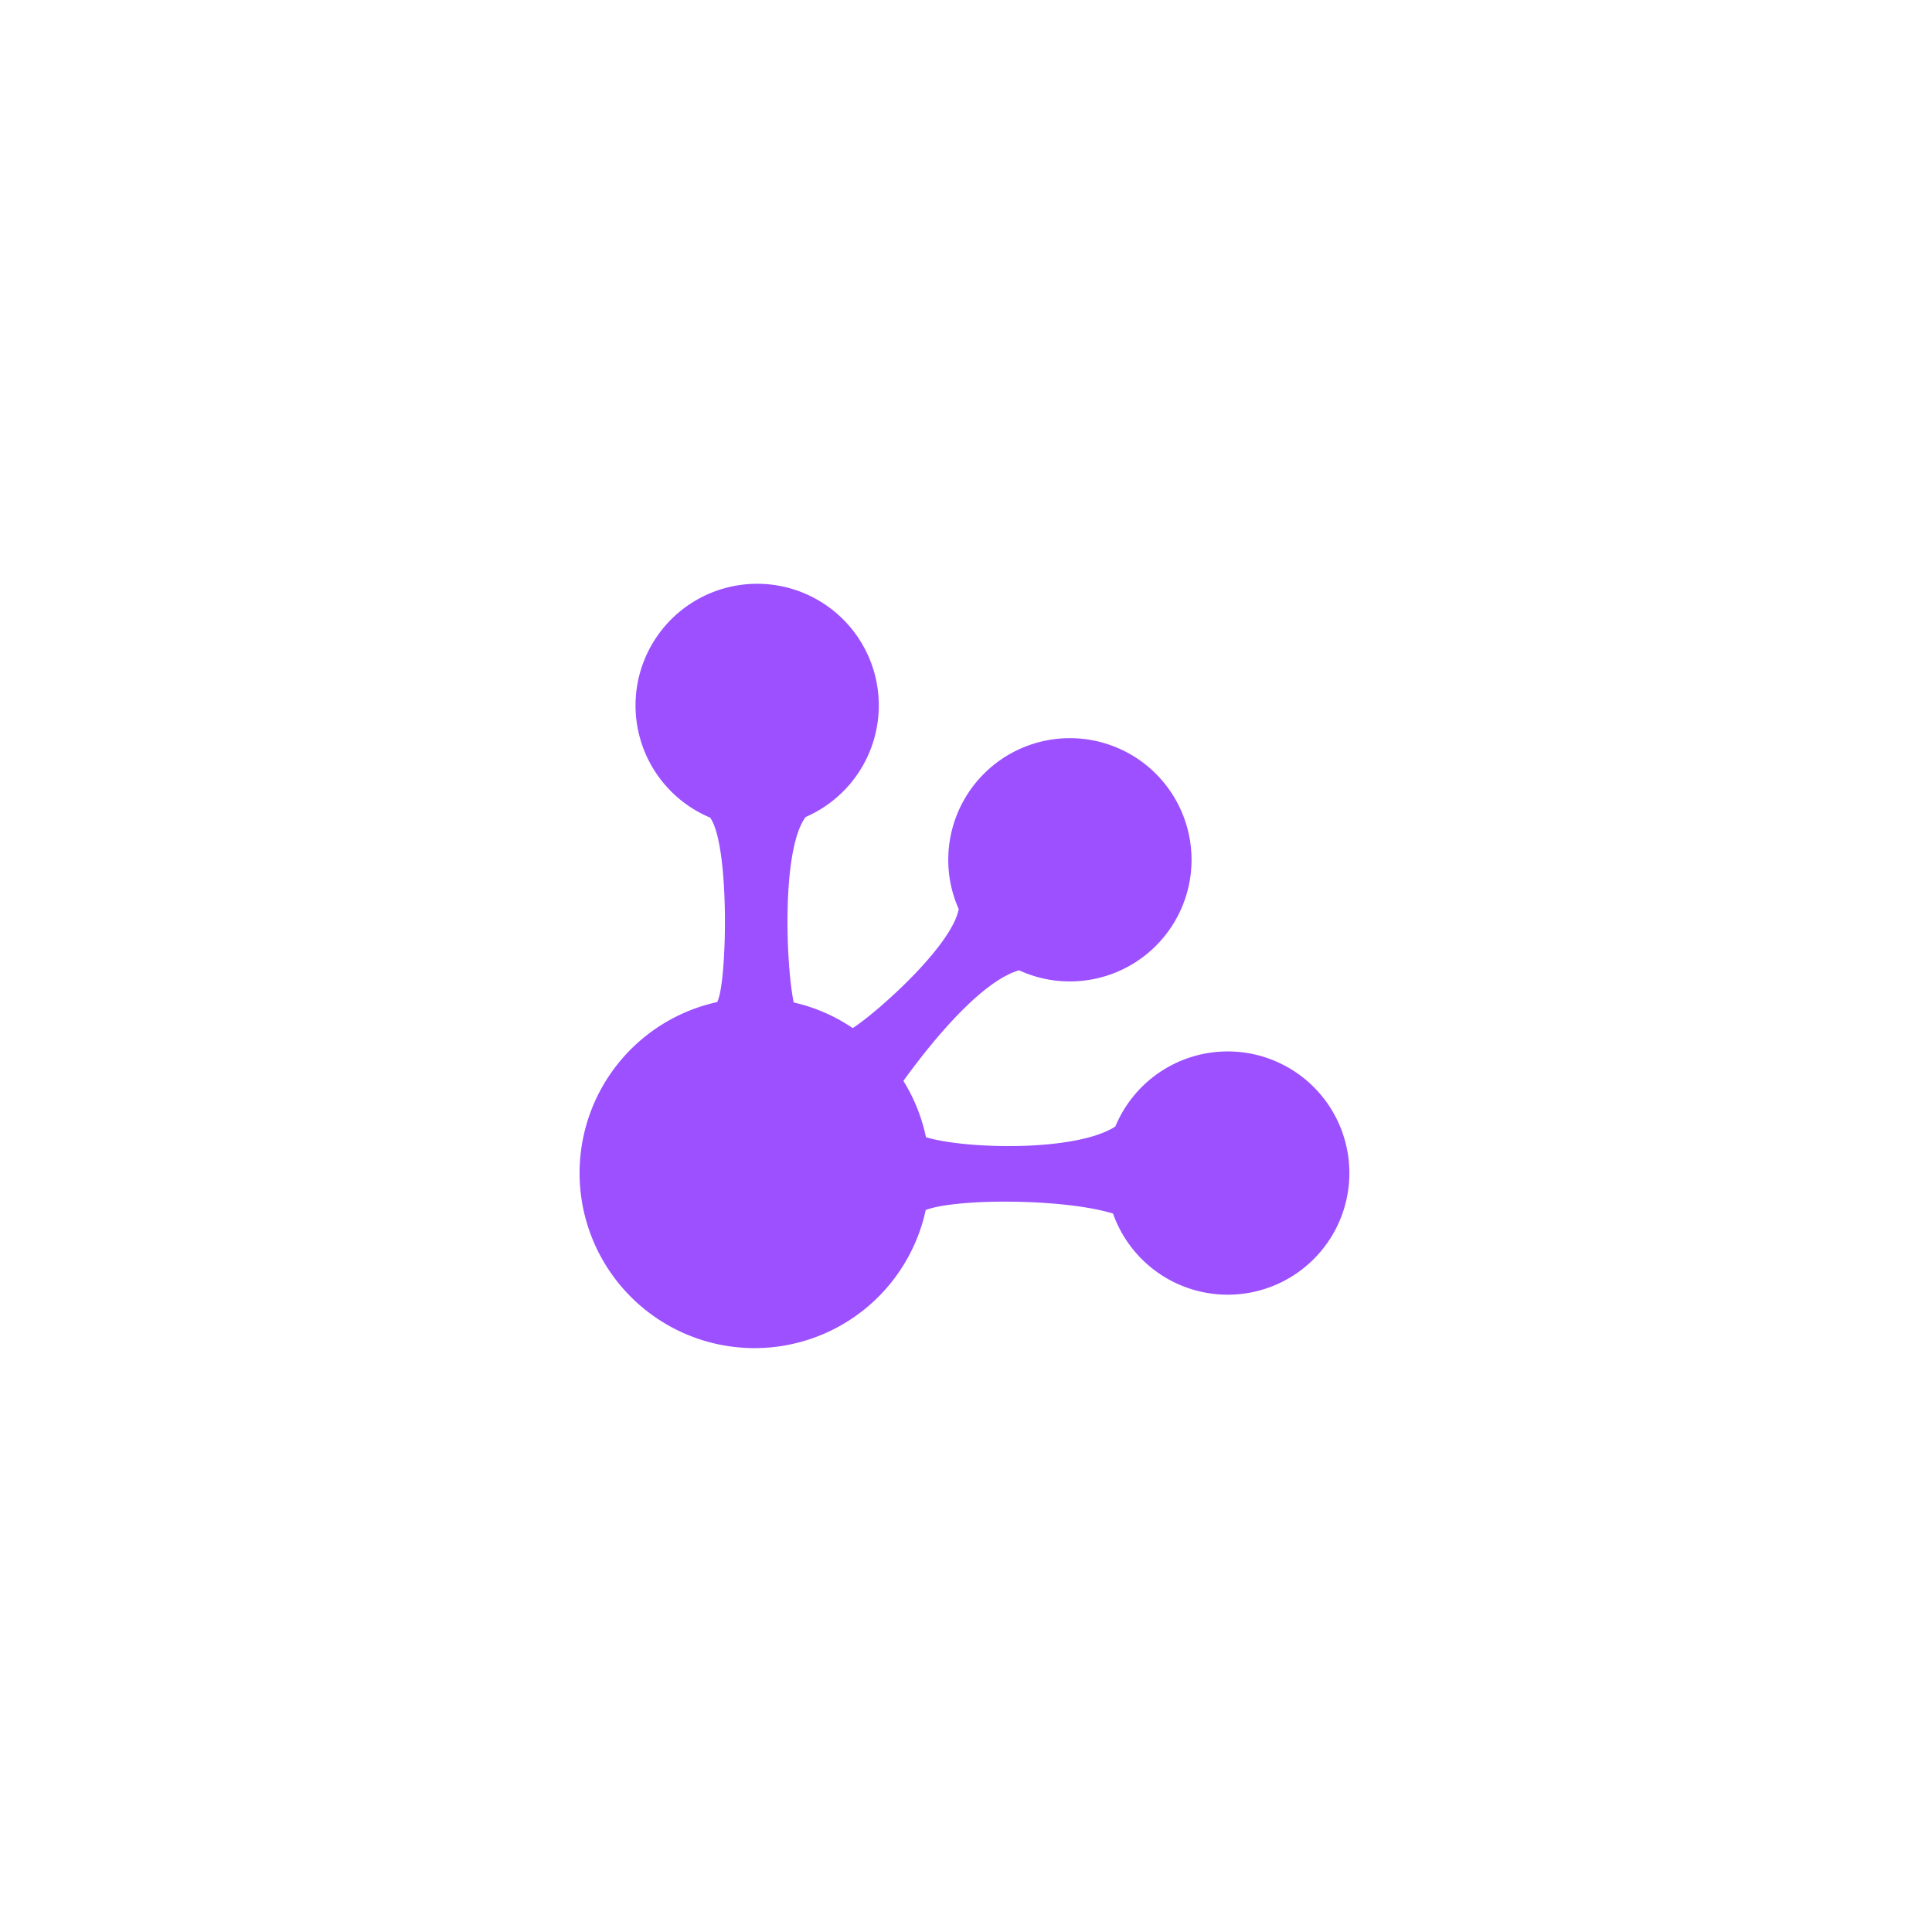 <svg xmlns="http://www.w3.org/2000/svg" id="prefix__Component_224_2" width="500" height="500" data-name="Component 224 – 2" viewBox="0 0 500 500">
    <path id="prefix__Rectangle_406" d="M0 0H500V500H0z" data-name="Rectangle 406" style="fill:#fff"/>
    <g id="prefix__LARGER_NODE_VOTING_ICON" data-name="LARGER NODE VOTING ICON" transform="translate(149.994 151.084)">
        <path id="prefix__Path_2154" d="M6757.032-3033.74a31.485 31.485 0 0 0-29.094 19.438c-10.338 6.639-39.045 5.829-49.006 2.757a44.966 44.966 0 0 0-5.837-14.565c2.506-3.481 18.192-25.276 29.942-28.624a31.345 31.345 0 0 0 13.141 2.875 31.48 31.48 0 0 0 31.484-31.478 31.486 31.486 0 0 0-25.713-30.942 31.683 31.683 0 0 0-5.771-.537 31.481 31.481 0 0 0-31.475 31.479 31.254 31.254 0 0 0 2.705 12.754c-1.821 9.616-21.164 26.777-27.428 30.8a45.143 45.143 0 0 0-15.27-6.632c-2.008-9.447-3.221-39.654 3.1-48.006a31.489 31.489 0 0 0 18.916-28.865 31.484 31.484 0 0 0-31.479-31.482 31.484 31.484 0 0 0-31.479 31.482 31.48 31.48 0 0 0 19.3 29.03c5.206 7.241 4.389 43.274 1.821 47.744a45.3 45.3 0 0 0-35.6 44.25 45.316 45.316 0 0 0 36.185 44.385 68.055 68.055 0 0 1 4.82-23.288 68.055 68.055 0 0 0-4.82 23.288 45.619 45.619 0 0 0 9.116.915 45.3 45.3 0 0 0 44.278-35.745c8.241-3.083 36.038-2.947 48.477.933a31.5 31.5 0 0 0 29.689 20.991 31.481 31.481 0 0 0 31.476-31.479 31.48 31.48 0 0 0-31.478-31.478zm-122.76 43.4c.87-1.853 1.764-3.7 2.7-5.515-.936 1.818-1.829 3.664-2.7 5.516zm3-6.075c13.626-26.257 33.568-48.974 51.858-71.289-18.291 22.316-38.23 45.033-51.859 71.29z" data-name="Path 2154" transform="translate(-6589.287 3154.766)" style="fill:#9c50ff"/>
    </g>
</svg>
